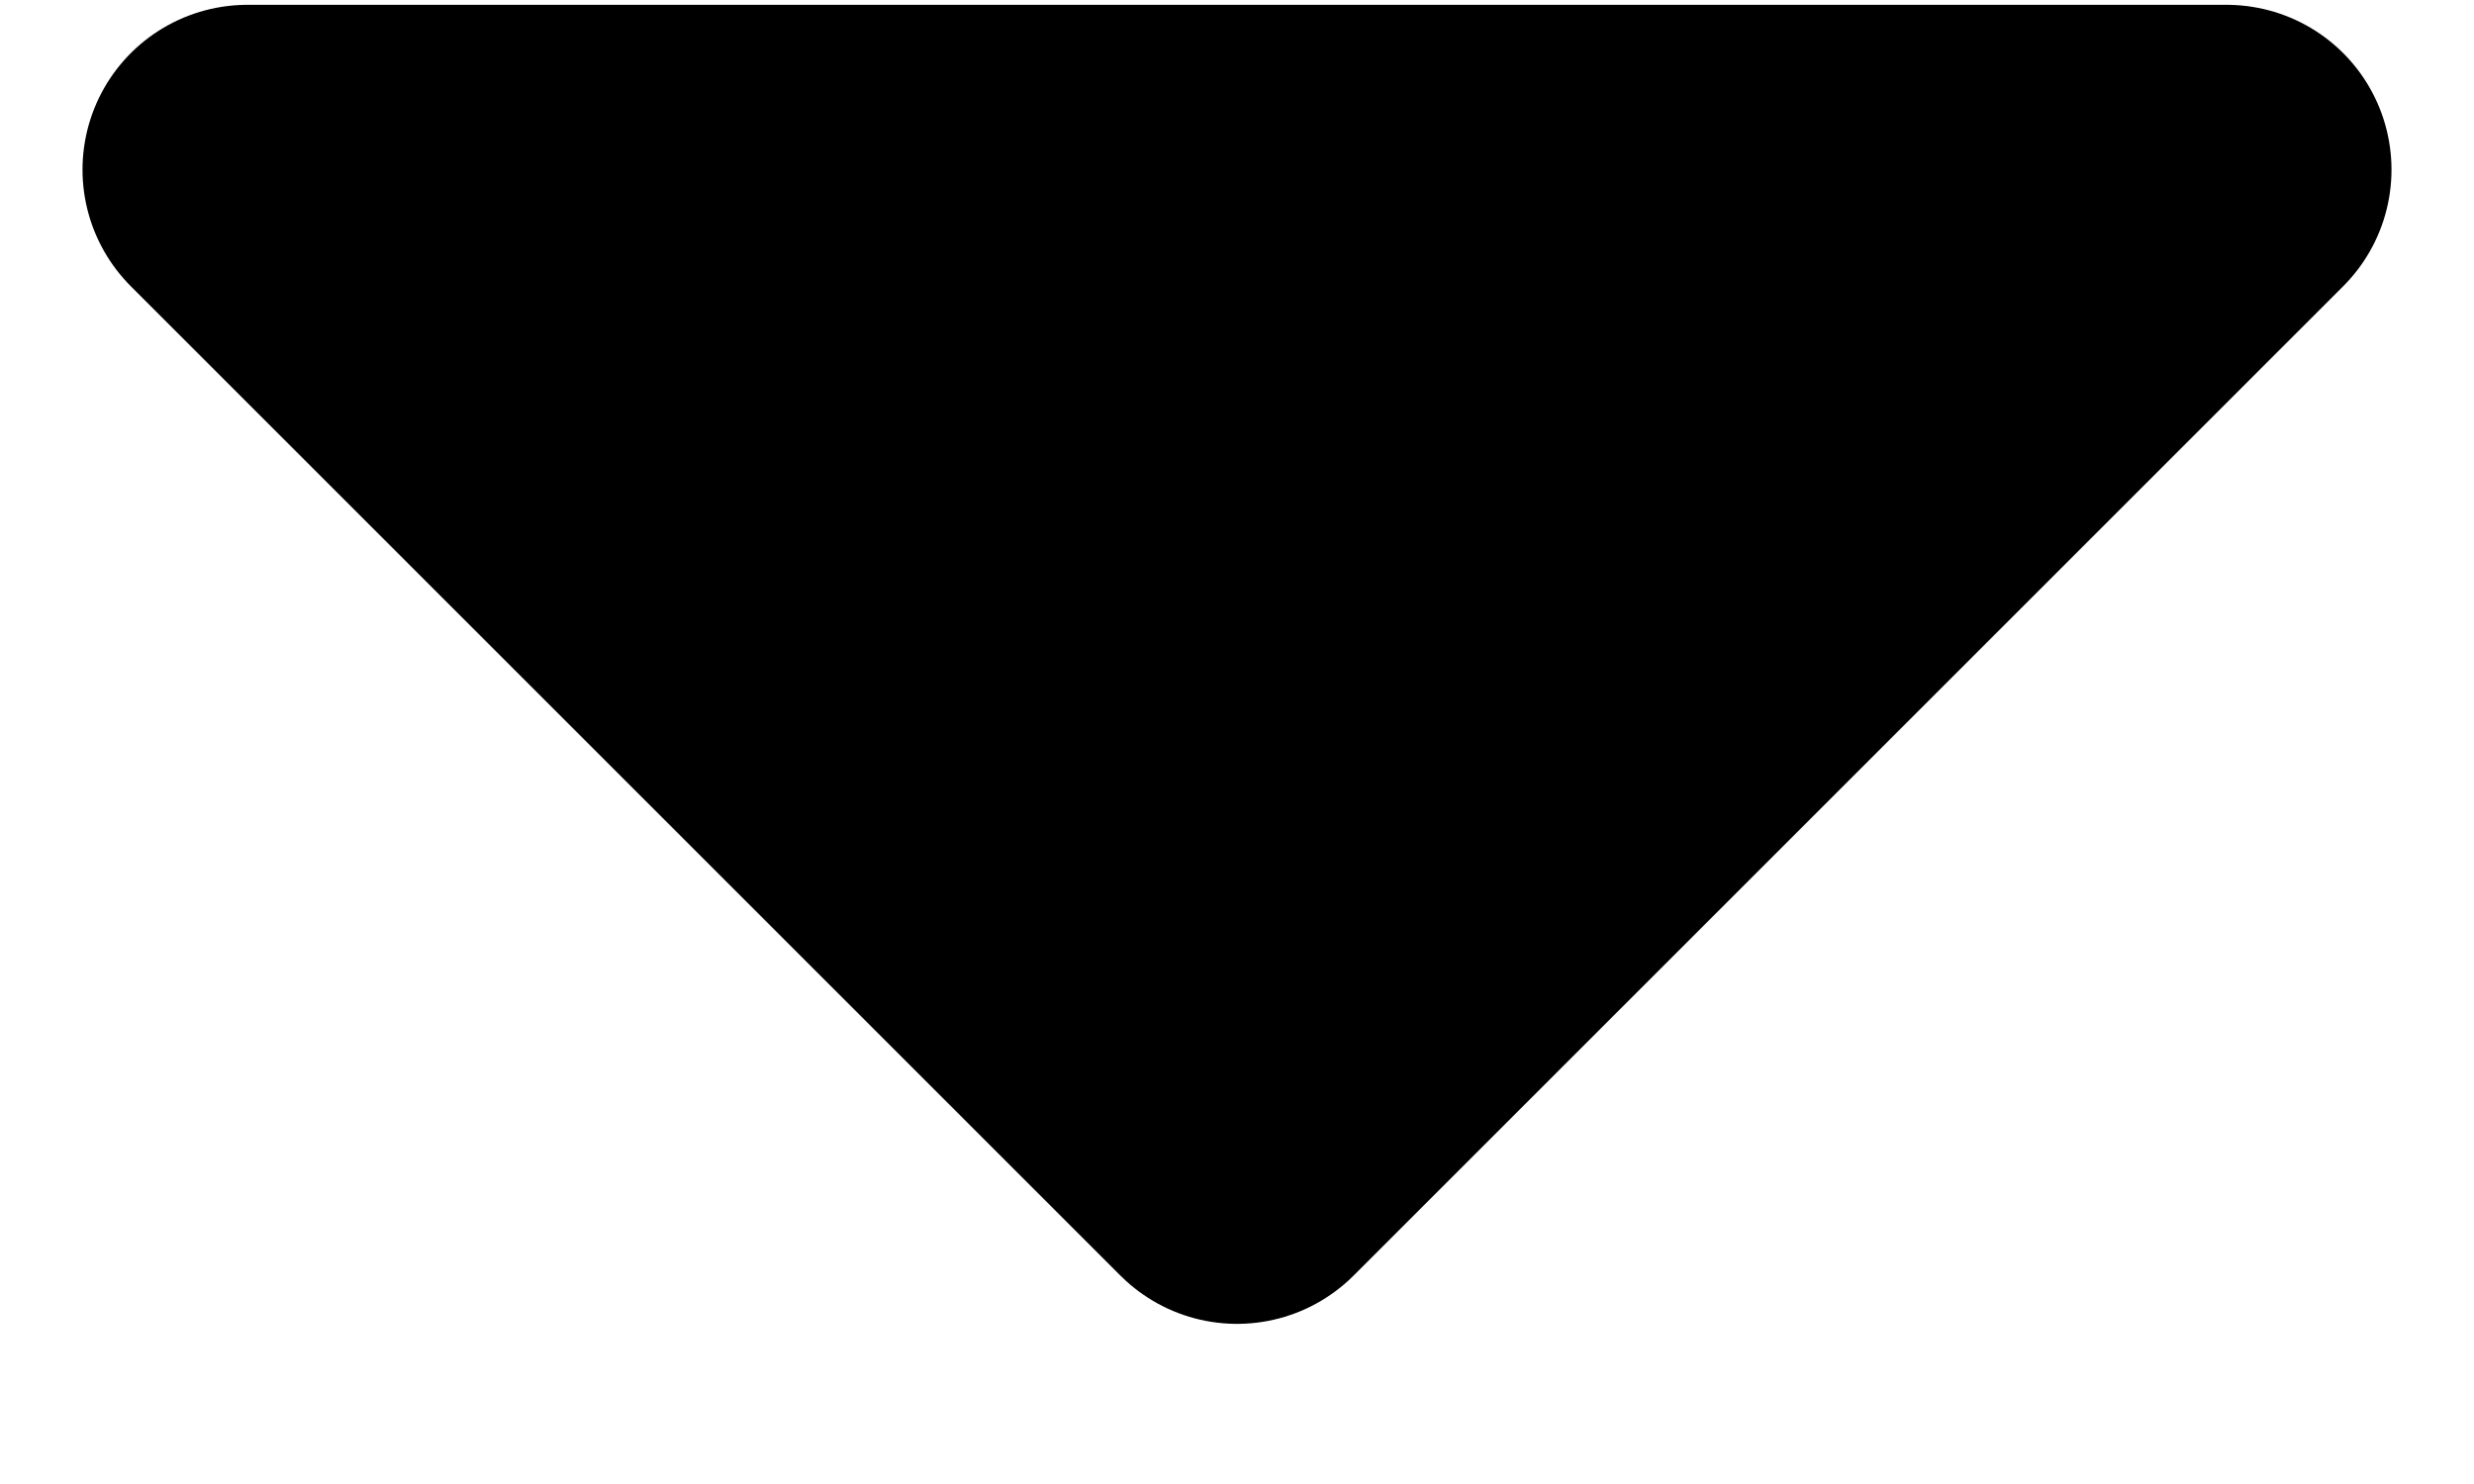 <svg width="10" height="6" viewBox="0 0 10 6" fill="none" xmlns="http://www.w3.org/2000/svg">
<path d="M9 0.686L5 4.686L1 0.686H9Z" fill="black" stroke="black" stroke-width="1.333" stroke-linejoin="round"/>
</svg>